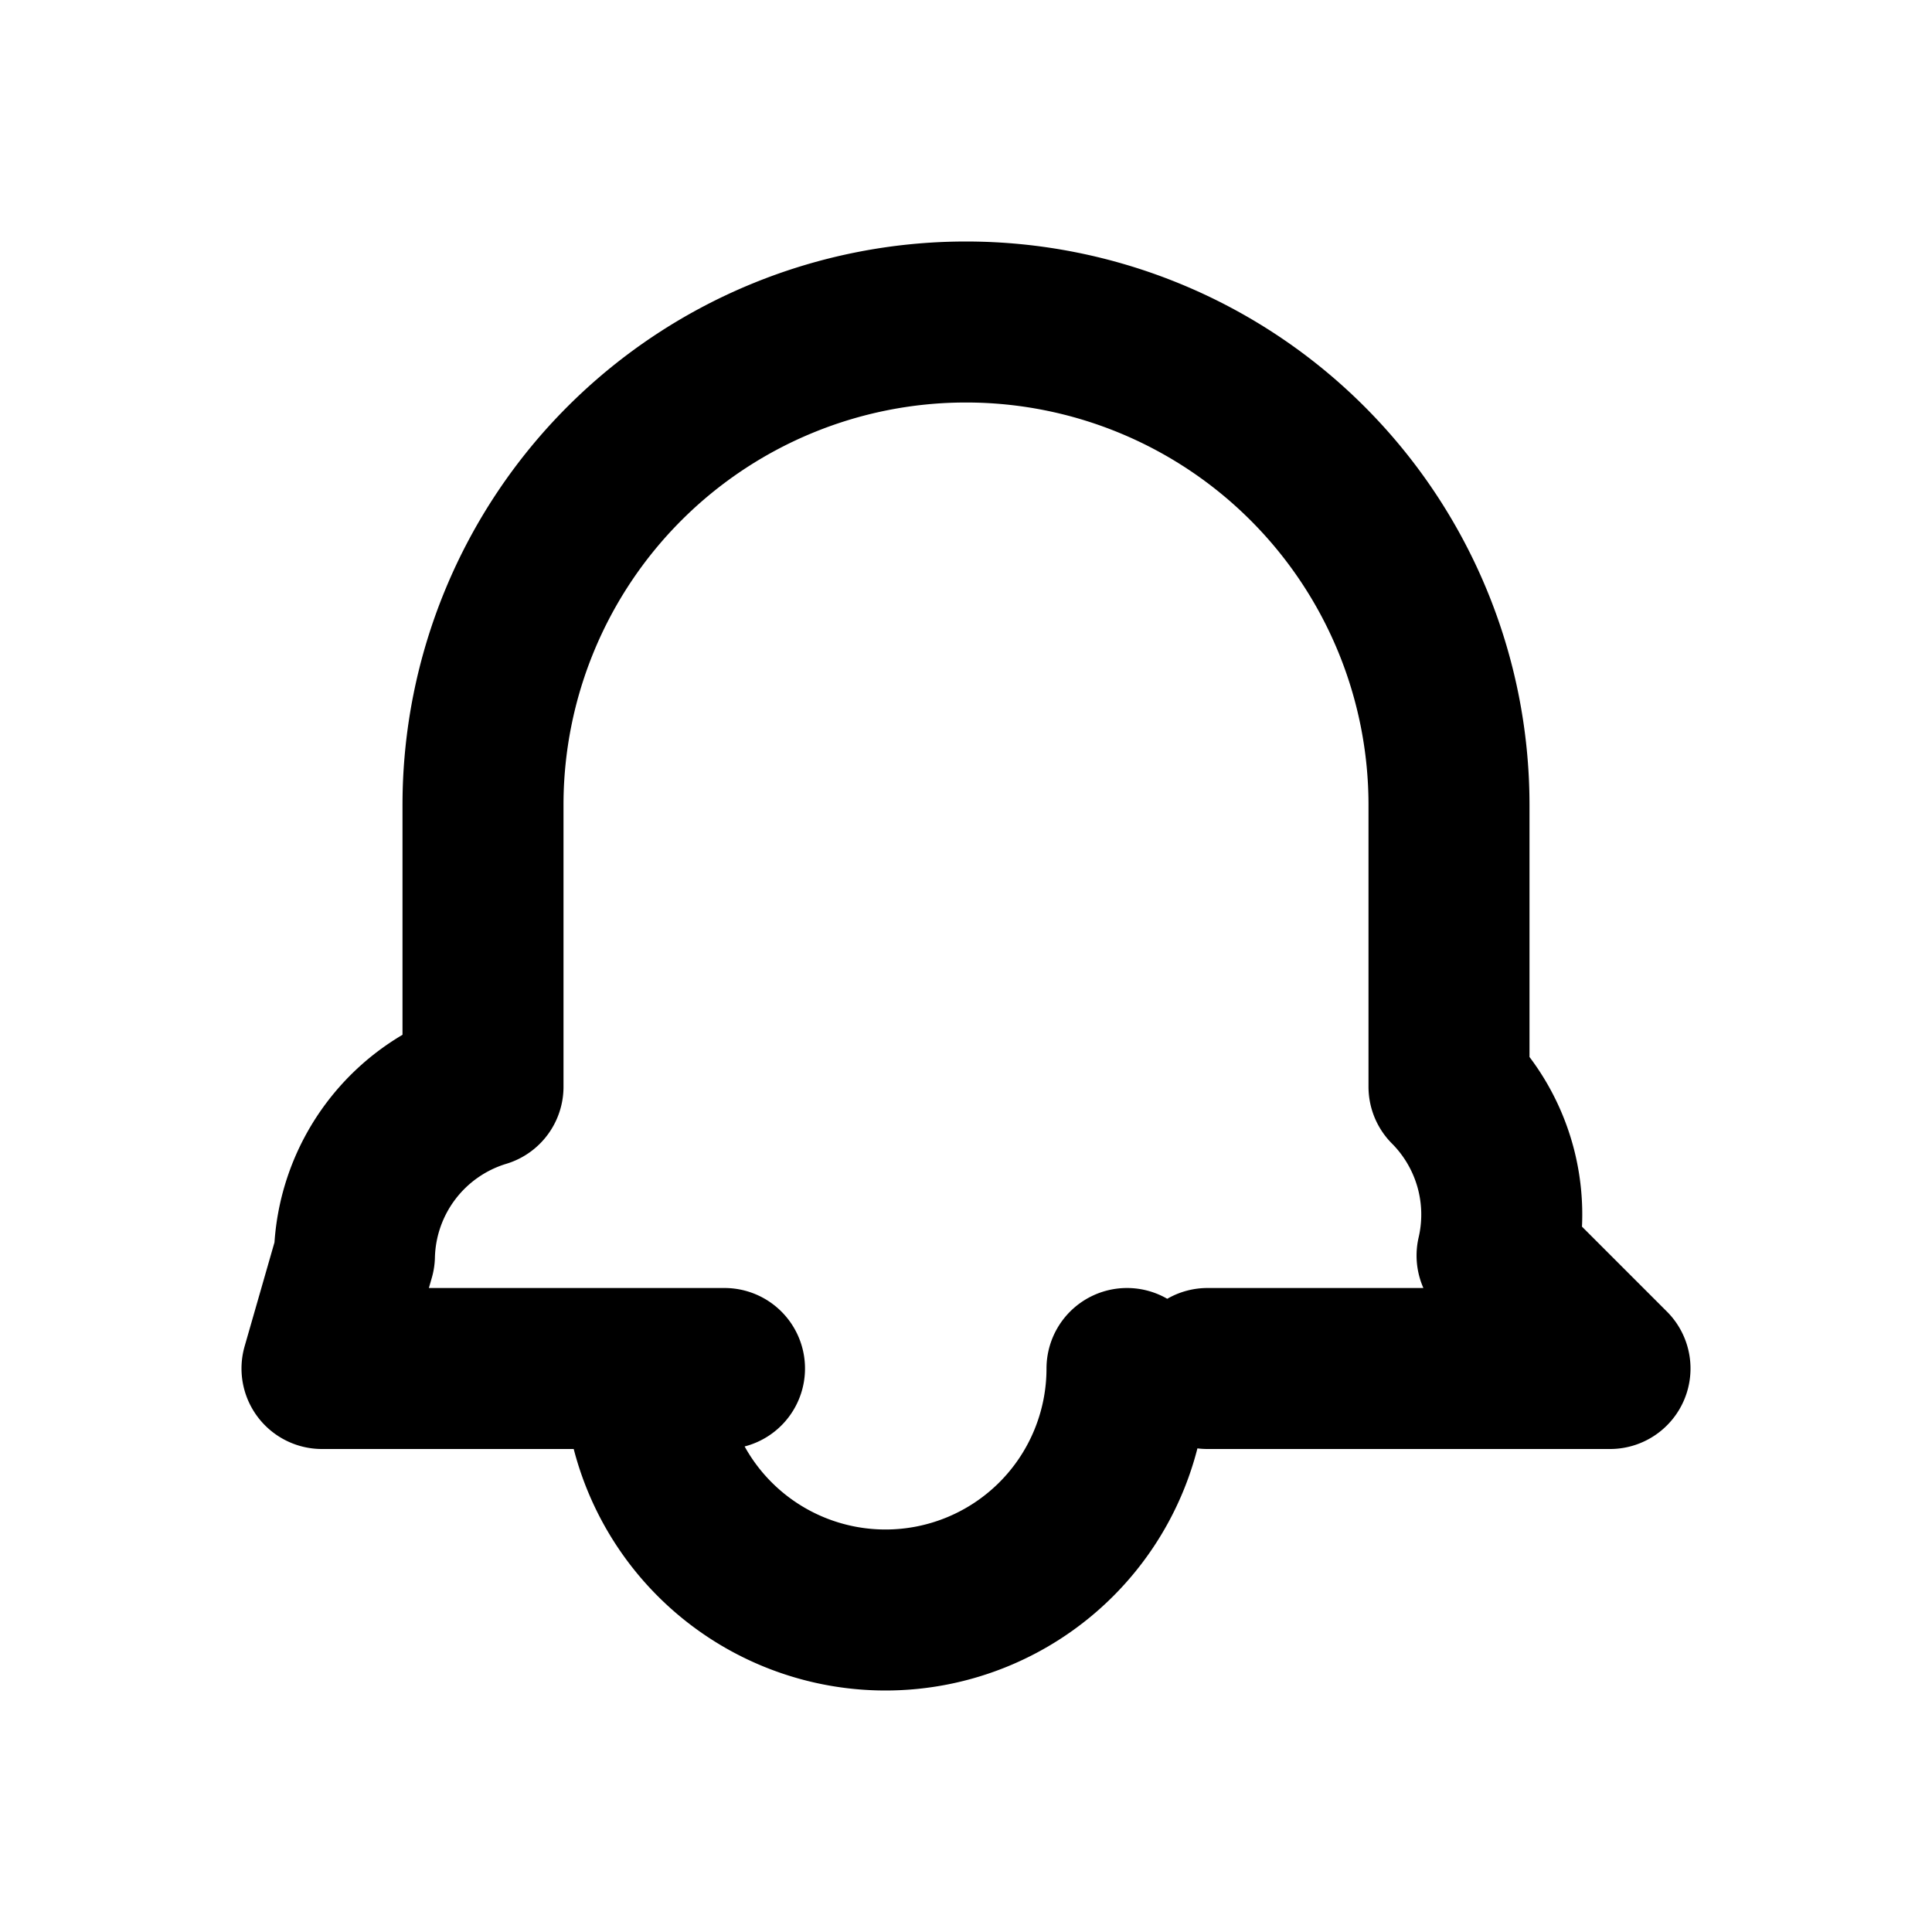 <svg xmlns="http://www.w3.org/2000/svg" fill="none" viewBox="0 0 24 24" stroke="currentColor" class="w-6 h-6 text-black">
  <path stroke-linecap="round" stroke-linejoin="round" stroke-width="2" d="M15 17h5l-1.403-1.403A2.25 2.25 0 0018 13.5V10a6 6 0 00-12 0v3.5a2.25 2.25 0 00-1.597 2.097L4 17h5m5 0a3 3 0 01-6 0" />
</svg>
